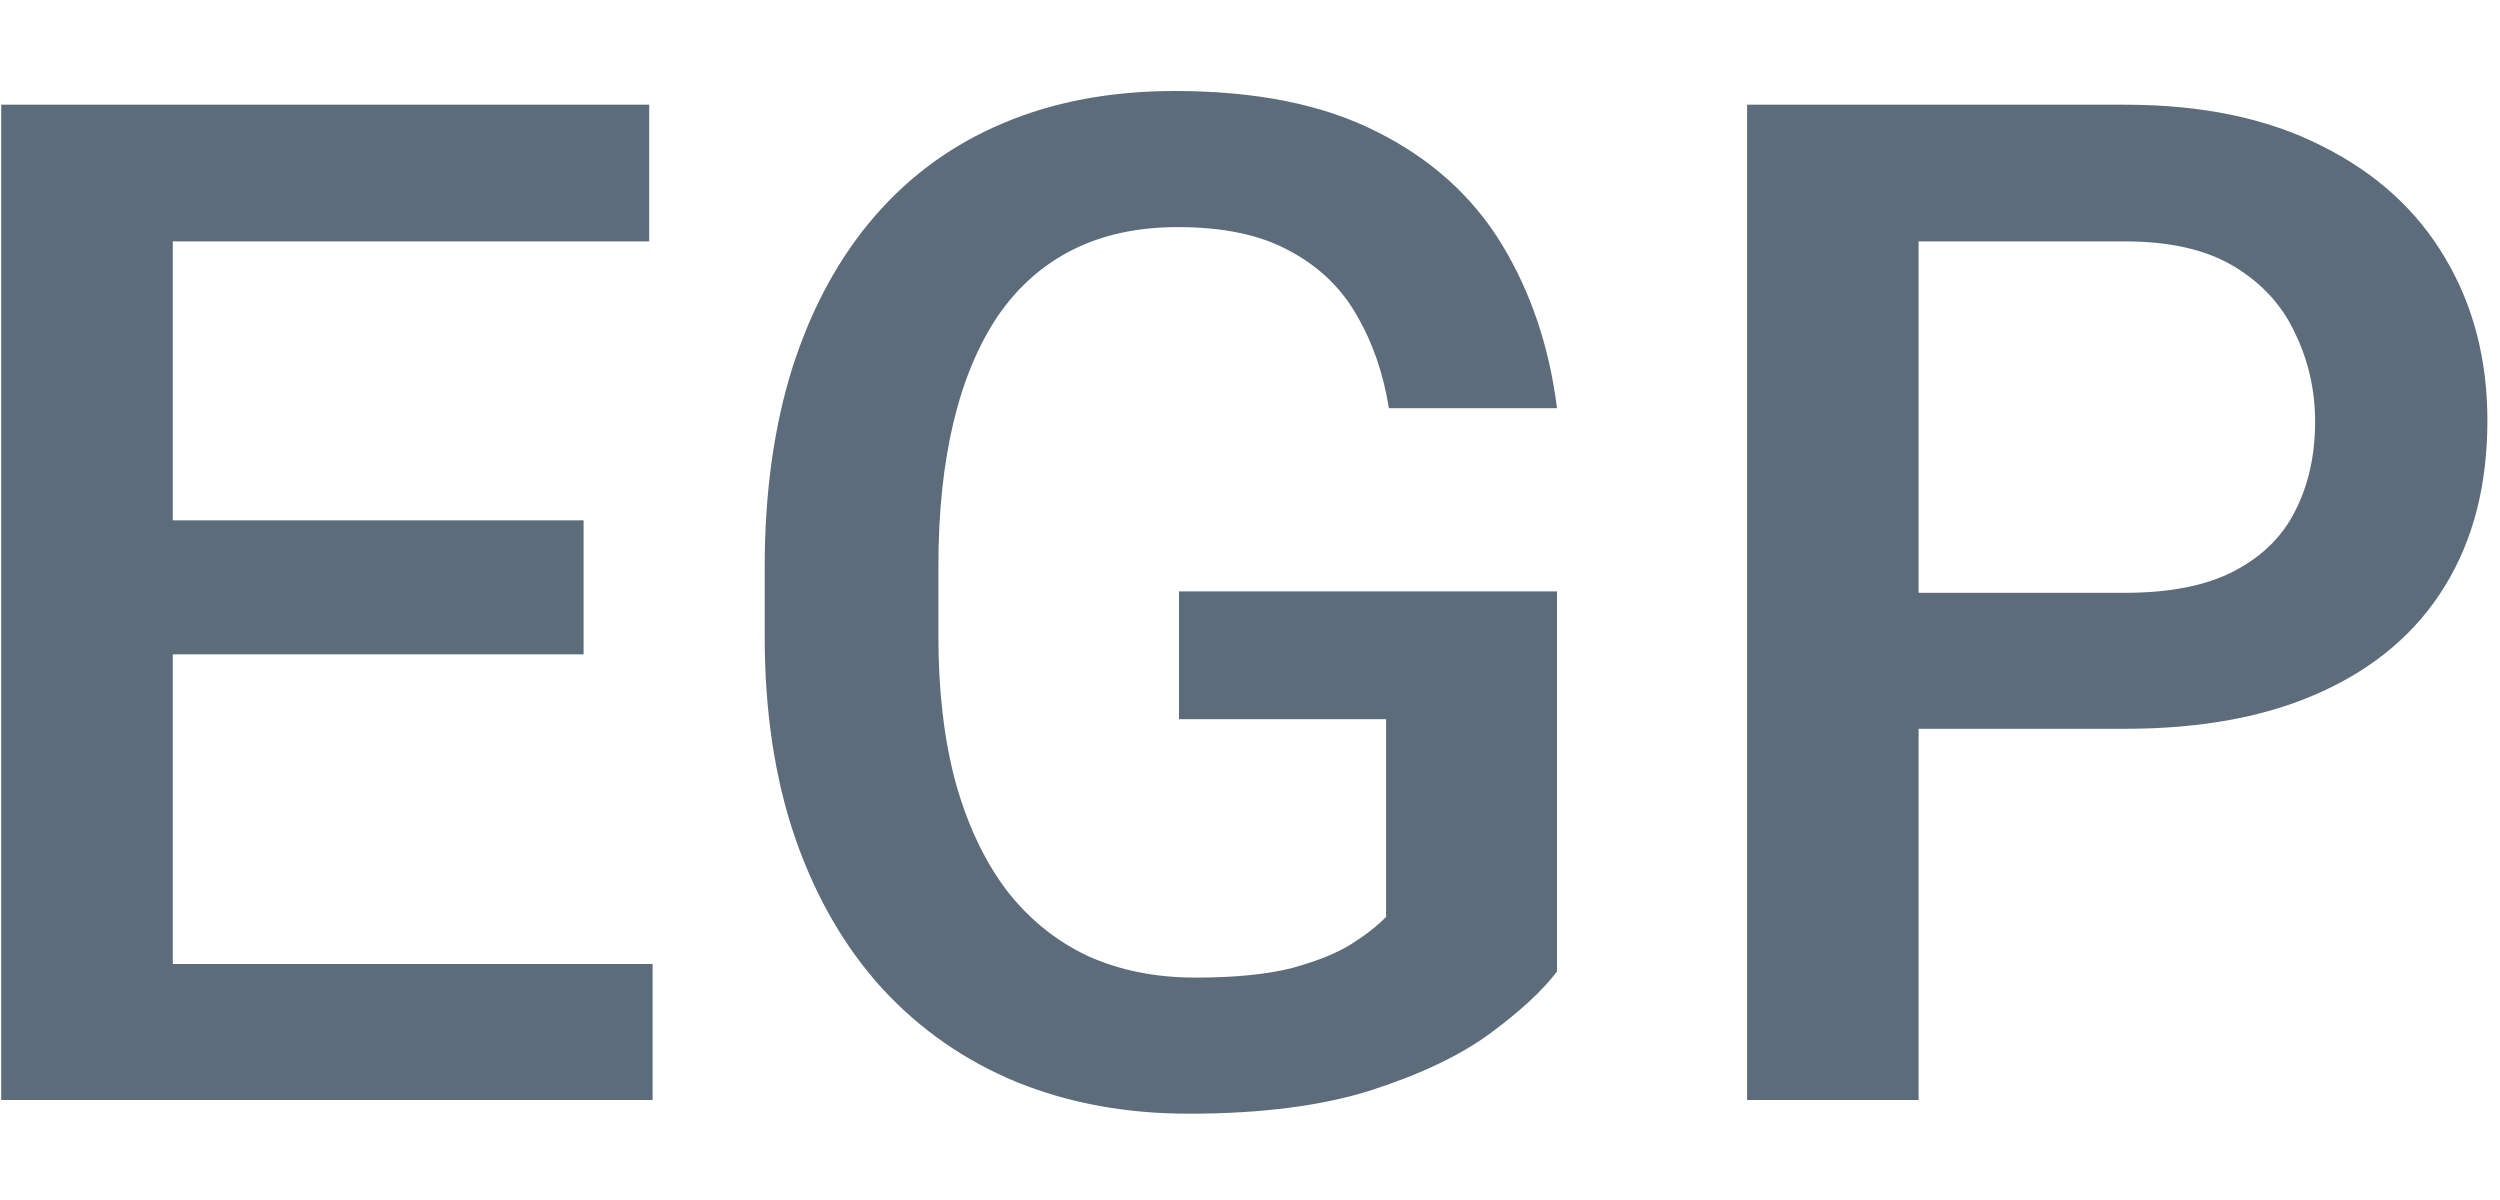 <svg width="25" height="12" viewBox="0 0 25 12" fill="none" xmlns="http://www.w3.org/2000/svg">
<path d="M6.526 9.64V11H1.242V9.64H6.526ZM1.728 1.047V11H0.012V1.047H1.728ZM5.836 5.203V6.543H1.242V5.203H5.836ZM6.492 1.047V2.414H1.242V1.047H6.492ZM15.57 5.914V9.715C15.429 9.902 15.208 10.107 14.907 10.33C14.611 10.549 14.217 10.738 13.725 10.898C13.232 11.057 12.62 11.137 11.886 11.137C11.261 11.137 10.69 11.032 10.17 10.822C9.65 10.608 9.201 10.296 8.823 9.886C8.45 9.476 8.16 8.977 7.955 8.389C7.75 7.796 7.647 7.122 7.647 6.365V5.675C7.647 4.923 7.741 4.253 7.928 3.665C8.119 3.073 8.393 2.571 8.748 2.161C9.104 1.751 9.532 1.441 10.033 1.231C10.539 1.017 11.111 0.91 11.749 0.91C12.565 0.91 13.239 1.047 13.773 1.32C14.31 1.589 14.725 1.963 15.017 2.441C15.308 2.92 15.493 3.467 15.57 4.082H13.889C13.834 3.736 13.727 3.426 13.567 3.152C13.412 2.879 13.189 2.665 12.898 2.51C12.61 2.35 12.237 2.271 11.776 2.271C11.38 2.271 11.031 2.346 10.73 2.496C10.43 2.646 10.179 2.868 9.979 3.159C9.783 3.451 9.634 3.806 9.534 4.226C9.434 4.645 9.384 5.123 9.384 5.661V6.365C9.384 6.912 9.441 7.397 9.555 7.821C9.673 8.245 9.842 8.603 10.06 8.895C10.284 9.186 10.555 9.407 10.874 9.558C11.193 9.703 11.553 9.776 11.954 9.776C12.346 9.776 12.667 9.744 12.918 9.681C13.169 9.612 13.367 9.533 13.513 9.441C13.663 9.346 13.779 9.255 13.861 9.168V7.192H11.79V5.914H15.57ZM21.251 7.288H18.66V5.928H21.251C21.702 5.928 22.067 5.855 22.345 5.709C22.623 5.563 22.826 5.363 22.953 5.107C23.085 4.848 23.151 4.551 23.151 4.219C23.151 3.904 23.085 3.61 22.953 3.337C22.826 3.059 22.623 2.836 22.345 2.667C22.067 2.498 21.702 2.414 21.251 2.414H19.186V11H17.471V1.047H21.251C22.021 1.047 22.675 1.184 23.213 1.457C23.755 1.726 24.168 2.1 24.45 2.578C24.733 3.052 24.874 3.594 24.874 4.205C24.874 4.848 24.733 5.399 24.45 5.859C24.168 6.32 23.755 6.673 23.213 6.919C22.675 7.165 22.021 7.288 21.251 7.288Z" fill="#5C6C7A"/>
</svg>
